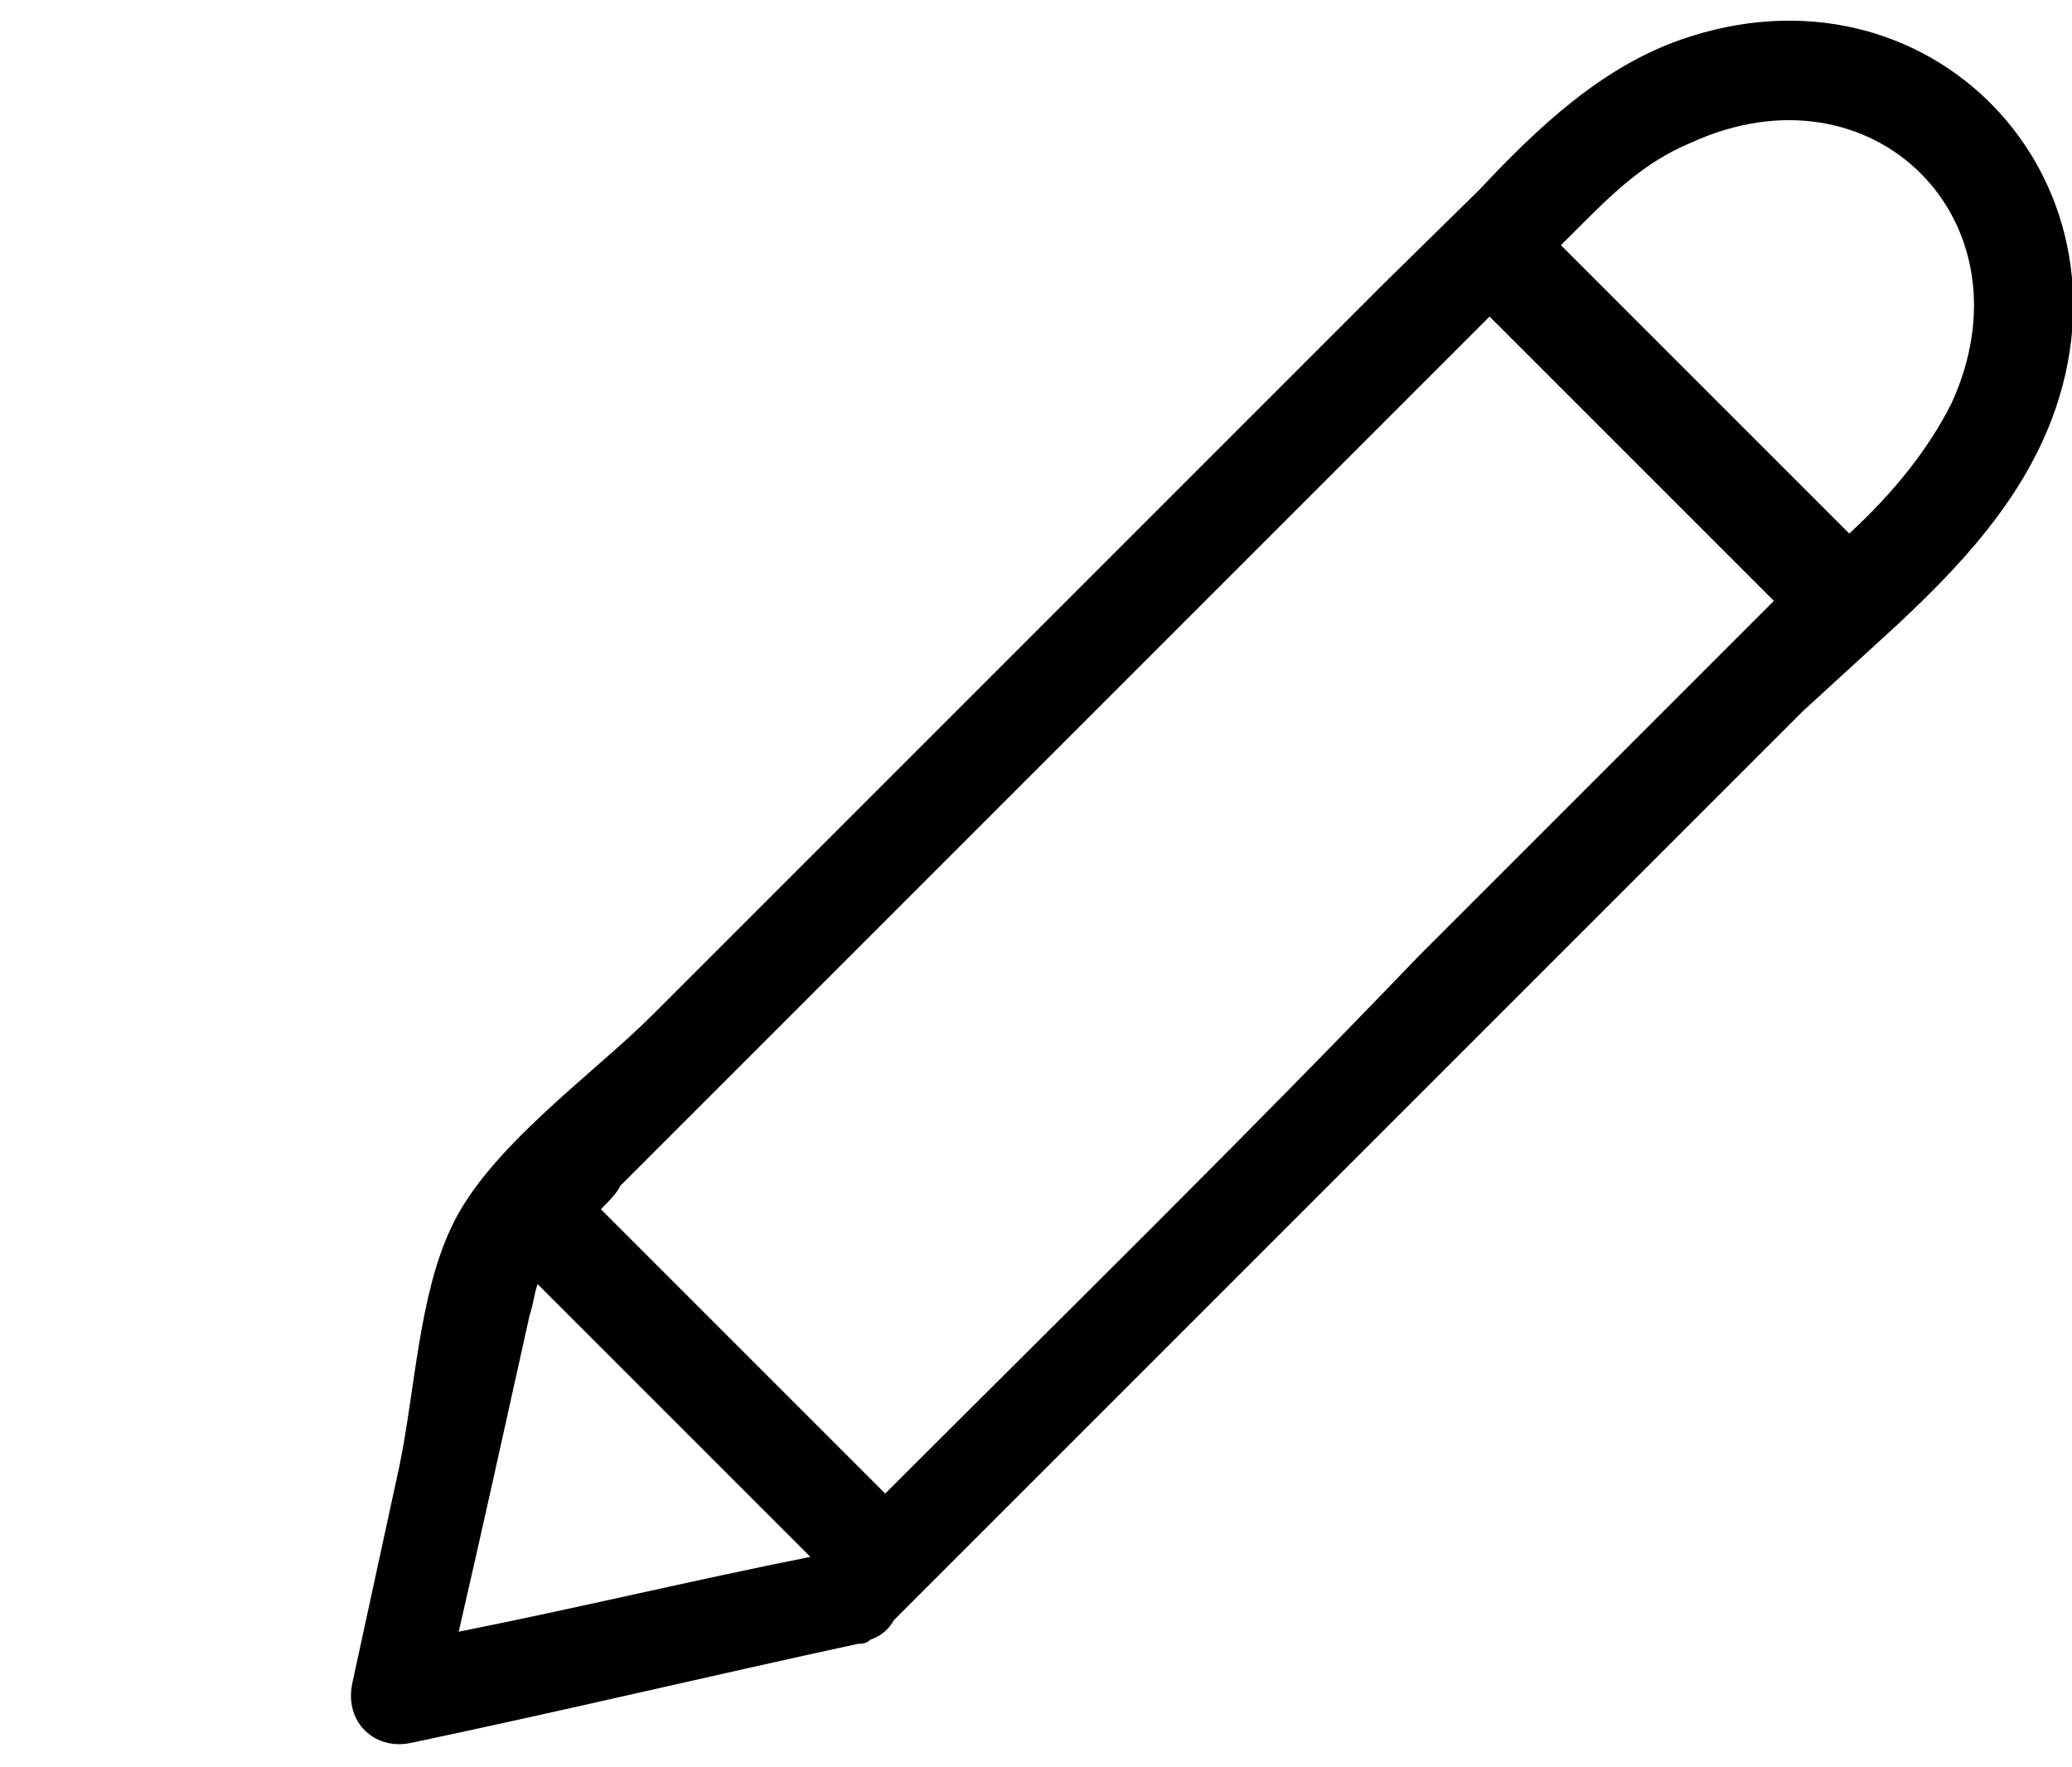 <?xml version="1.0" encoding="utf-8"?>
<!-- Generator: Adobe Illustrator 18.1.1, SVG Export Plug-In . SVG Version: 6.00 Build 0)  -->
<svg version="1.1" id="Capa_1" xmlns="http://www.w3.org/2000/svg" xmlns:xlink="http://www.w3.org/1999/xlink" x="0px" y="0px"
	 viewBox="0 137 360 307" enable-background="new 0 137 360 307" xml:space="preserve">
<g>
	<path d="M240.3,186.4c-42.6,42.6-85.1,85.1-127,127c-10.3,10.3-28.8,23.3-35,37.1c-5.5,11.7-6.2,28.1-8.9,41.2
		c-2.7,12.4-5.5,25.4-8.2,37.8c-1.4,6.9,4.1,11.7,10.3,10.3c26.1-5.5,52.2-11.7,77.6-17.2c0.7,0,1.4,0,2.1-0.7
		c2.1-0.7,3.4-2.1,4.1-3.4c33.6-33.6,67.3-67.3,100.9-100.9c19.2-19.2,37.8-37.8,57-57l16.5-15.1c11-10.3,21.3-21.3,26.8-35.7
		c15.8-41.9-21.3-81-64.5-65.9c-13.7,4.8-24.7,15.1-35,26.1L240.3,186.4z M92,365.6c0.7-2.1,0.7-3.4,1.4-5.5l47.4,47.4
		c-20.6,4.1-40.5,8.9-61.1,13C83.8,402.7,87.9,384.1,92,365.6z M153.8,396.5l-49.4-49.4c1.4-1.4,2.7-2.7,3.4-4.1
		c40.5-40.5,81-81,121.5-121.5c9.6-9.6,19.9-19.9,29.5-29.5l49.4,49.4c-0.7,0.7-2.1,2.1-2.7,2.7c-19.9,19.9-39.1,39.1-59,59
		C216.2,334.7,184.7,365.6,153.8,396.5z M339.1,207c-4.1,8.2-10.3,15.8-17.8,22.7l-50.1-50.1c0.7-0.7,2.1-2.1,2.7-2.7
		c6.2-6.2,11.7-11.7,19.9-15.1C325.4,147.3,353.5,175.4,339.1,207z"/>
</g>
</svg>
